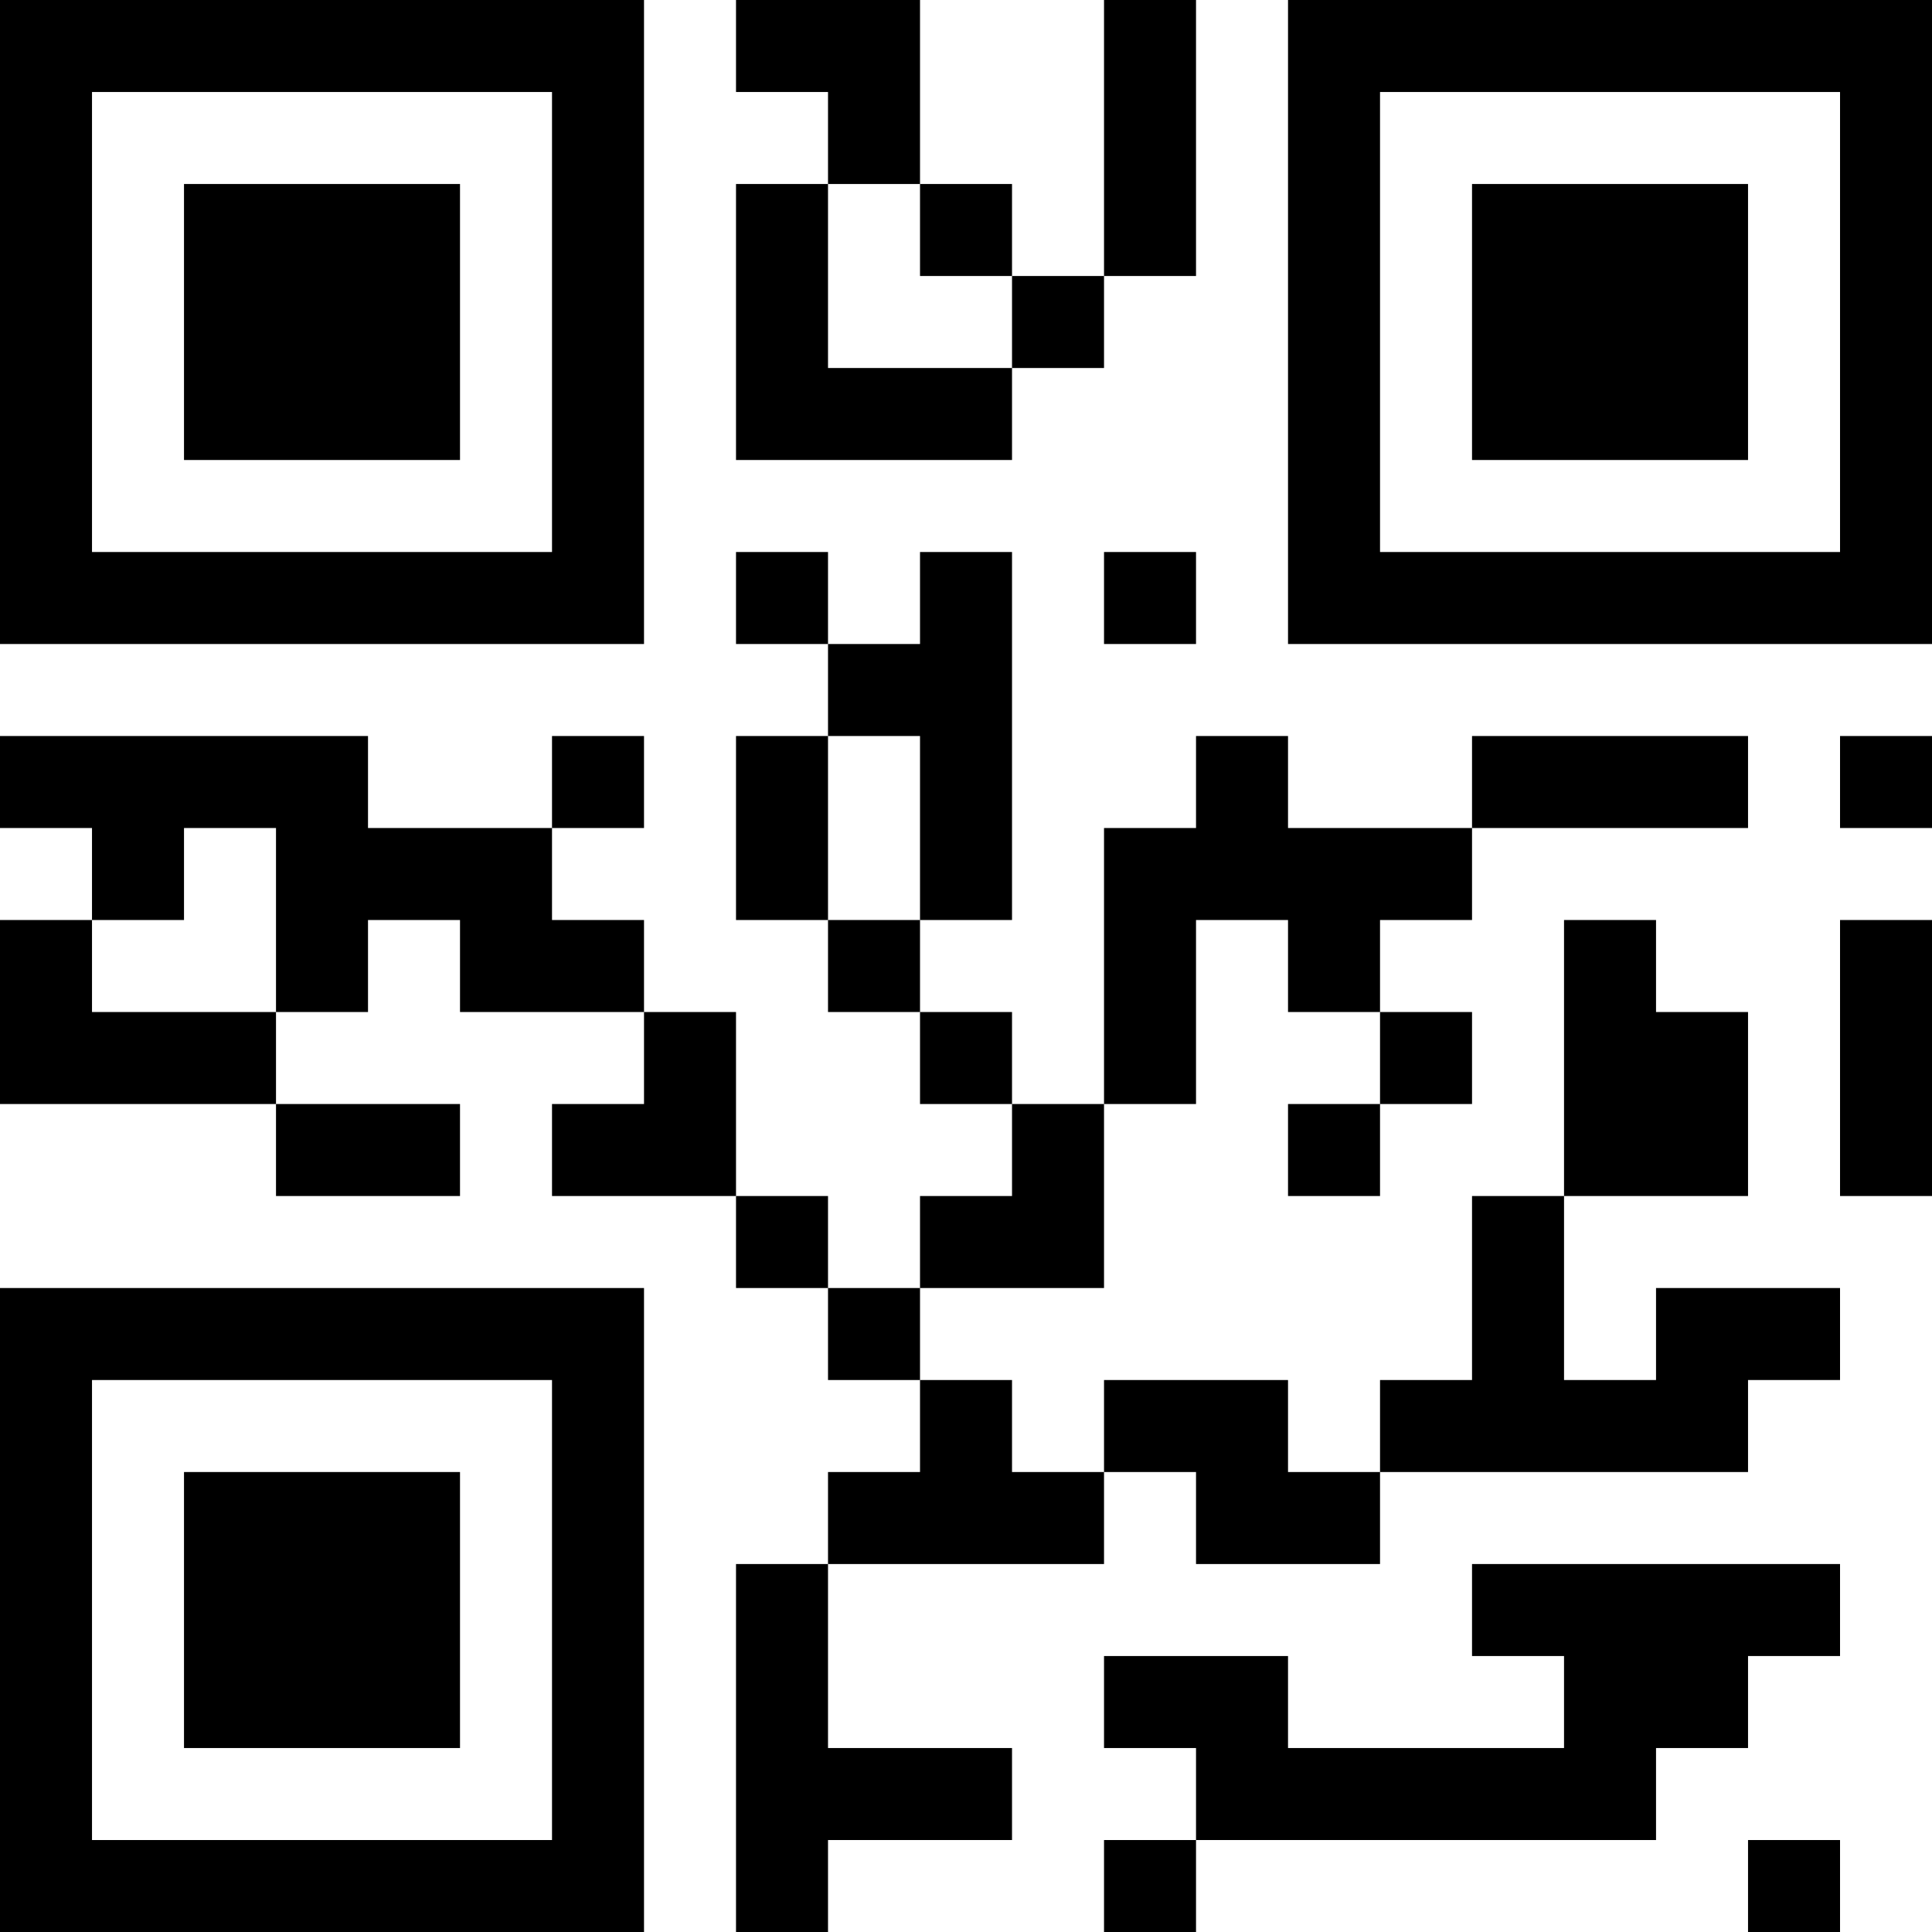 <?xml version="1.0" encoding="UTF-8"?>
<svg xmlns="http://www.w3.org/2000/svg" version="1.1" width="300" height="300" viewBox="0 0 300 300"><rect x="0" y="0" width="300" height="300" fill="#ffffff"/><g transform="scale(14.286)"><g transform="translate(0,0)"><path fill-rule="evenodd" d="M8 0L8 1L9 1L9 2L8 2L8 5L11 5L11 4L12 4L12 3L13 3L13 0L12 0L12 3L11 3L11 2L10 2L10 0ZM9 2L9 4L11 4L11 3L10 3L10 2ZM8 6L8 7L9 7L9 8L8 8L8 10L9 10L9 11L10 11L10 12L11 12L11 13L10 13L10 14L9 14L9 13L8 13L8 11L7 11L7 10L6 10L6 9L7 9L7 8L6 8L6 9L4 9L4 8L0 8L0 9L1 9L1 10L0 10L0 12L3 12L3 13L5 13L5 12L3 12L3 11L4 11L4 10L5 10L5 11L7 11L7 12L6 12L6 13L8 13L8 14L9 14L9 15L10 15L10 16L9 16L9 17L8 17L8 21L9 21L9 20L11 20L11 19L9 19L9 17L12 17L12 16L13 16L13 17L15 17L15 16L19 16L19 15L20 15L20 14L18 14L18 15L17 15L17 13L19 13L19 11L18 11L18 10L17 10L17 13L16 13L16 15L15 15L15 16L14 16L14 15L12 15L12 16L11 16L11 15L10 15L10 14L12 14L12 12L13 12L13 10L14 10L14 11L15 11L15 12L14 12L14 13L15 13L15 12L16 12L16 11L15 11L15 10L16 10L16 9L19 9L19 8L16 8L16 9L14 9L14 8L13 8L13 9L12 9L12 12L11 12L11 11L10 11L10 10L11 10L11 6L10 6L10 7L9 7L9 6ZM12 6L12 7L13 7L13 6ZM9 8L9 10L10 10L10 8ZM20 8L20 9L21 9L21 8ZM2 9L2 10L1 10L1 11L3 11L3 9ZM20 10L20 13L21 13L21 10ZM16 17L16 18L17 18L17 19L14 19L14 18L12 18L12 19L13 19L13 20L12 20L12 21L13 21L13 20L18 20L18 19L19 19L19 18L20 18L20 17ZM19 20L19 21L20 21L20 20ZM0 0L0 7L7 7L7 0ZM1 1L1 6L6 6L6 1ZM2 2L2 5L5 5L5 2ZM14 0L14 7L21 7L21 0ZM15 1L15 6L20 6L20 1ZM16 2L16 5L19 5L19 2ZM0 14L0 21L7 21L7 14ZM1 15L1 20L6 20L6 15ZM2 16L2 19L5 19L5 16Z" fill="#000000"/></g></g></svg>
